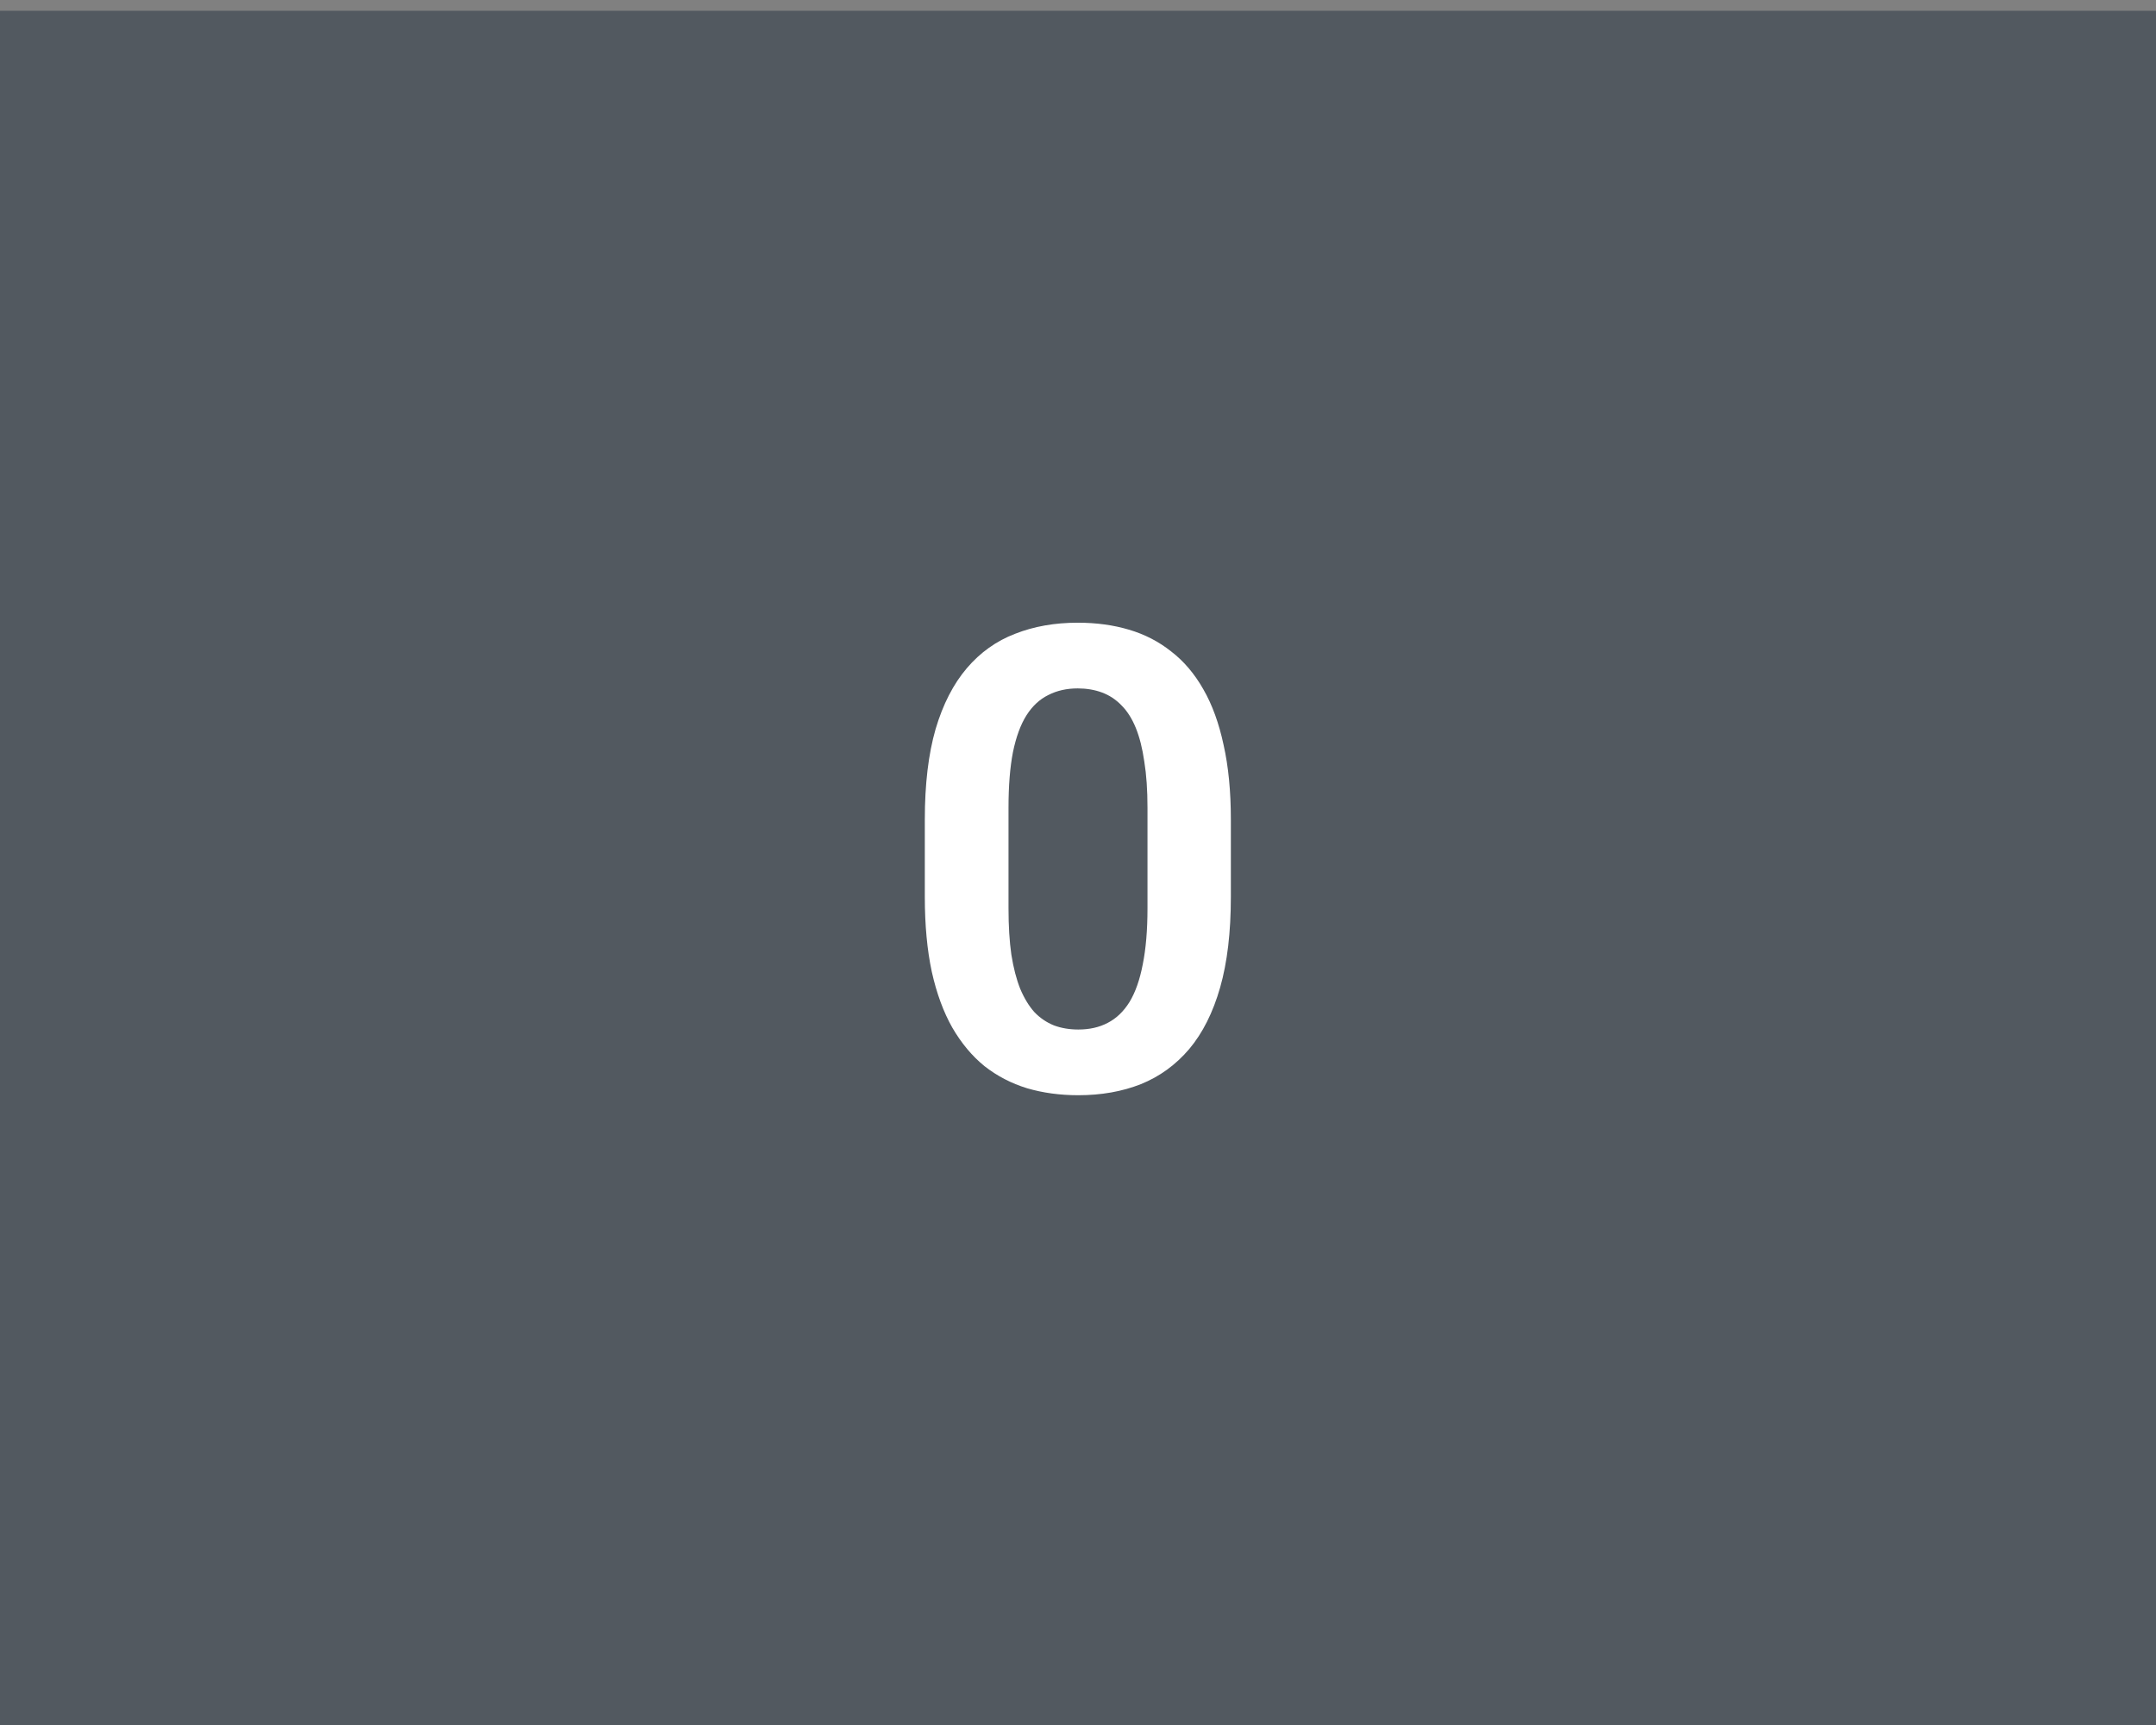 <svg width="100%" height="100%" viewBox="0 0 100 80" fill="none" xmlns="http://www.w3.org/2000/svg">
<rect x="0" y="0" width="100" height="80" fill="#808080" stroke="none"/>
<rect y="0.5" width="100" height="80" fill="#525960"/>
<path d="M57.09 38.005V41.594C57.09 43.234 56.924 44.636 56.592 45.798C56.26 46.96 55.781 47.912 55.156 48.654C54.531 49.387 53.784 49.929 52.915 50.28C52.046 50.622 51.079 50.793 50.015 50.793C49.165 50.793 48.374 50.685 47.642 50.471C46.909 50.246 46.25 49.904 45.664 49.445C45.088 48.977 44.59 48.381 44.17 47.658C43.76 46.935 43.442 46.071 43.218 45.065C43.003 44.06 42.895 42.902 42.895 41.594V38.005C42.895 36.364 43.062 34.968 43.394 33.815C43.735 32.663 44.219 31.721 44.844 30.988C45.469 30.256 46.216 29.724 47.085 29.392C47.954 29.05 48.921 28.879 49.985 28.879C50.845 28.879 51.636 28.986 52.358 29.201C53.091 29.416 53.745 29.753 54.321 30.212C54.907 30.661 55.405 31.247 55.815 31.97C56.226 32.683 56.538 33.542 56.753 34.548C56.977 35.544 57.09 36.696 57.09 38.005ZM53.223 42.121V37.463C53.223 36.643 53.174 35.93 53.076 35.324C52.988 34.709 52.856 34.187 52.681 33.757C52.505 33.327 52.285 32.98 52.022 32.717C51.758 32.443 51.455 32.243 51.113 32.116C50.772 31.989 50.395 31.926 49.985 31.926C49.477 31.926 49.023 32.028 48.623 32.233C48.223 32.429 47.886 32.741 47.612 33.171C47.339 33.601 47.129 34.172 46.982 34.885C46.846 35.588 46.777 36.447 46.777 37.463V42.121C46.777 42.941 46.821 43.659 46.909 44.274C47.007 44.89 47.144 45.417 47.319 45.856C47.505 46.296 47.725 46.657 47.978 46.94C48.242 47.214 48.545 47.419 48.887 47.556C49.228 47.683 49.605 47.746 50.015 47.746C50.532 47.746 50.986 47.644 51.377 47.438C51.777 47.233 52.114 46.911 52.388 46.472C52.661 46.023 52.866 45.441 53.003 44.728C53.149 44.006 53.223 43.137 53.223 42.121Z" fill="white"/>
</svg>
